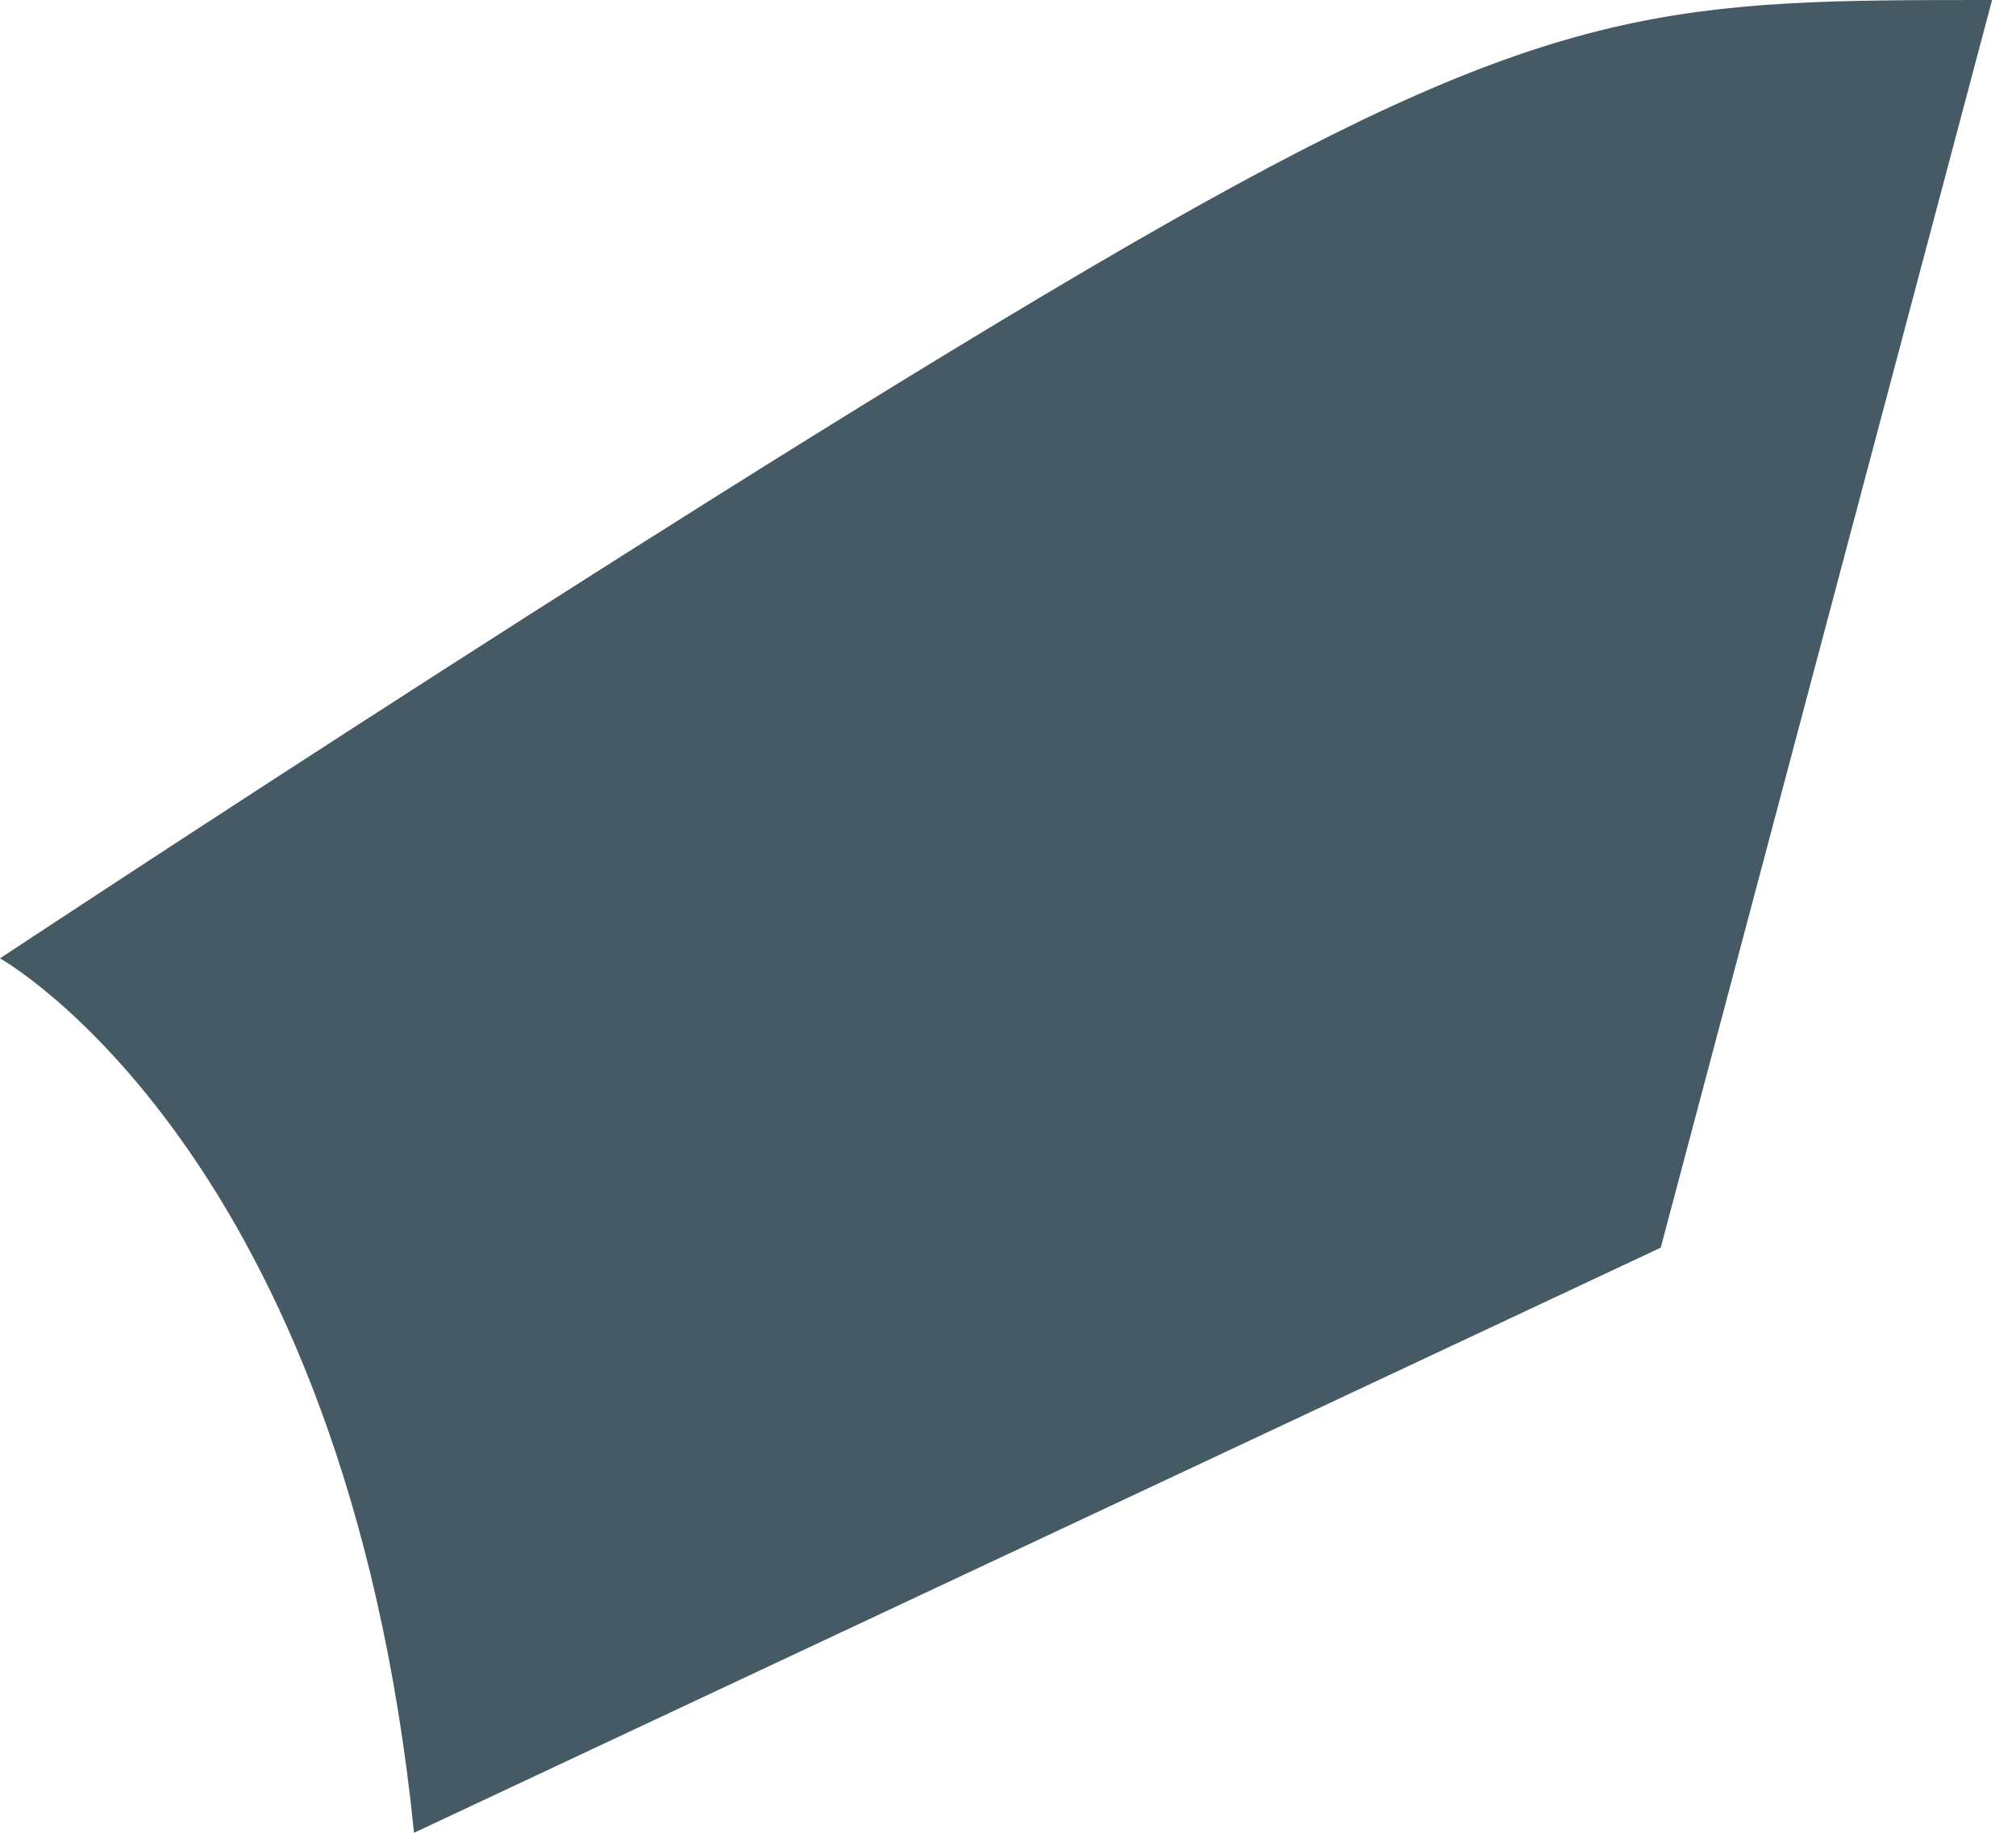 <svg width="22" height="20" viewBox="0 0 22 20" fill="none" xmlns="http://www.w3.org/2000/svg">
<path d="M21.739 0C18.345 0 17.027 -1.36532e-06 12.717 2.448C8.406 4.896 0 10.458 0 10.458C0 10.458 3.766 12.556 4.518 20L18.123 13.615L21.739 0Z" fill="#455A64"/>
</svg>
